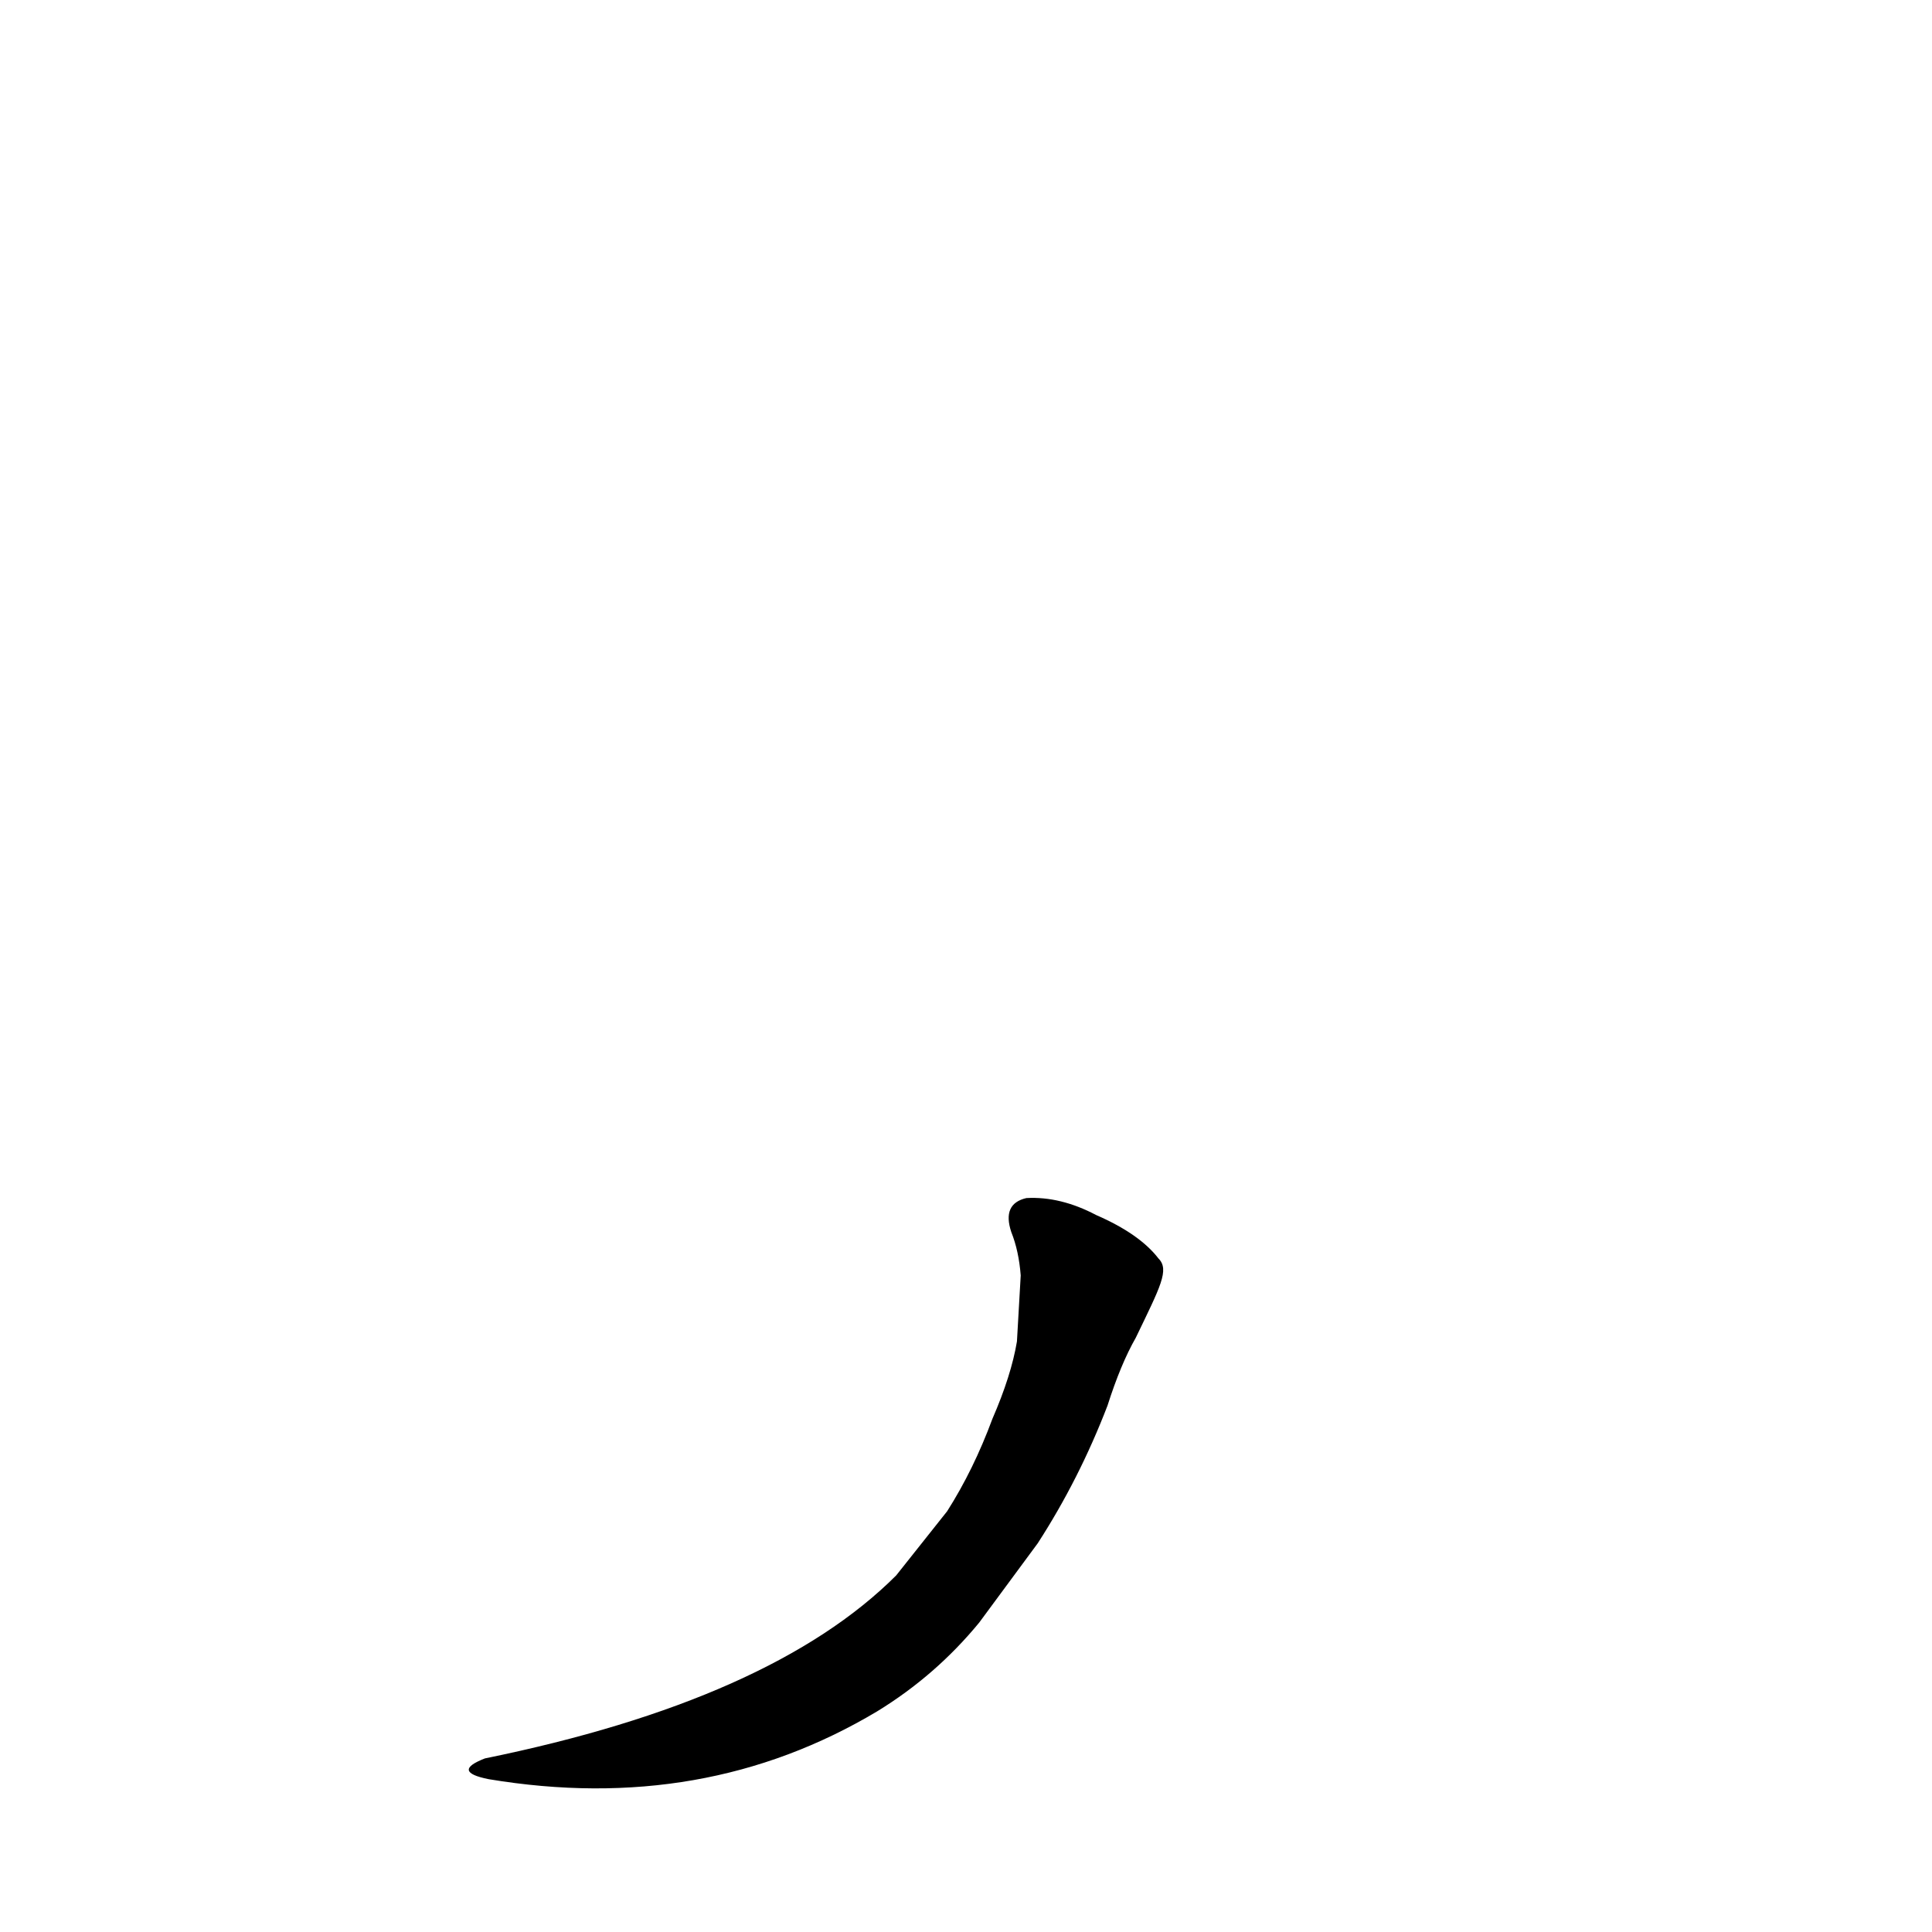 <?xml version='1.0' encoding='utf-8'?>
<svg xmlns="http://www.w3.org/2000/svg" version="1.1" viewBox="0 0 1024 1024"><g transform="scale(1, -1) translate(0, -900)"><path d="M 475 65 Q 409 -1 257 -32 Q 239 -39 259 -43 Q 373 -62 465 -7 Q 496 12 519 40 L 550 82 Q 572 116 587 155 Q 594 177 602 191 C 615 218 620 227 614 233 Q 604 246 581 256 Q 562 266 544 265 Q 531 262 536 247 Q 540 237 541 224 L 539 189 Q 536 171 526 148 Q 516 121 502 99 L 475 65 Z" fill="black" /></g></svg>